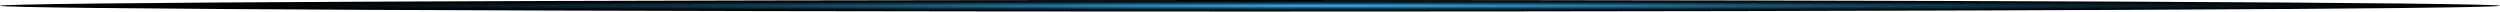 <svg width="1736" height="8" viewBox="0 0 1736 8" fill="none" xmlns="http://www.w3.org/2000/svg">
  <path style="mix-blend-mode:color-dodge"
        d="M868 -2.8712e-05C388.617 -4.45692e-05 1.43462e-06 1.791 9.242e-07 4C4.13778e-07 6.209 388.617 8 868 8C1347.38 8 1736 6.209 1736 4C1736 1.791 1347.38 -1.28548e-05 868 -2.8712e-05Z"
        fill="url(#paint0_radial_1467_18956)"/>
  <defs>
    <radialGradient id="paint0_radial_1467_18956" cx="0" cy="0" r="1" gradientUnits="userSpaceOnUse"
                    gradientTransform="translate(922.306 4.047) rotate(-180) scale(862.641 4.002)">
      <stop stop-color="#33BAFF"/>
      <stop offset="0.07" stop-color="#2CA2DE"/>
      <stop offset="0.22" stop-color="#2077A4"/>
      <stop offset="0.36" stop-color="#165372"/>
      <stop offset="0.5" stop-color="#0E3549"/>
      <stop offset="0.64" stop-color="#081E29"/>
      <stop offset="0.77" stop-color="#030D12"/>
      <stop offset="0.89" stop-color="#000304"/>
      <stop offset="1"/>
    </radialGradient>
  </defs>
</svg>
